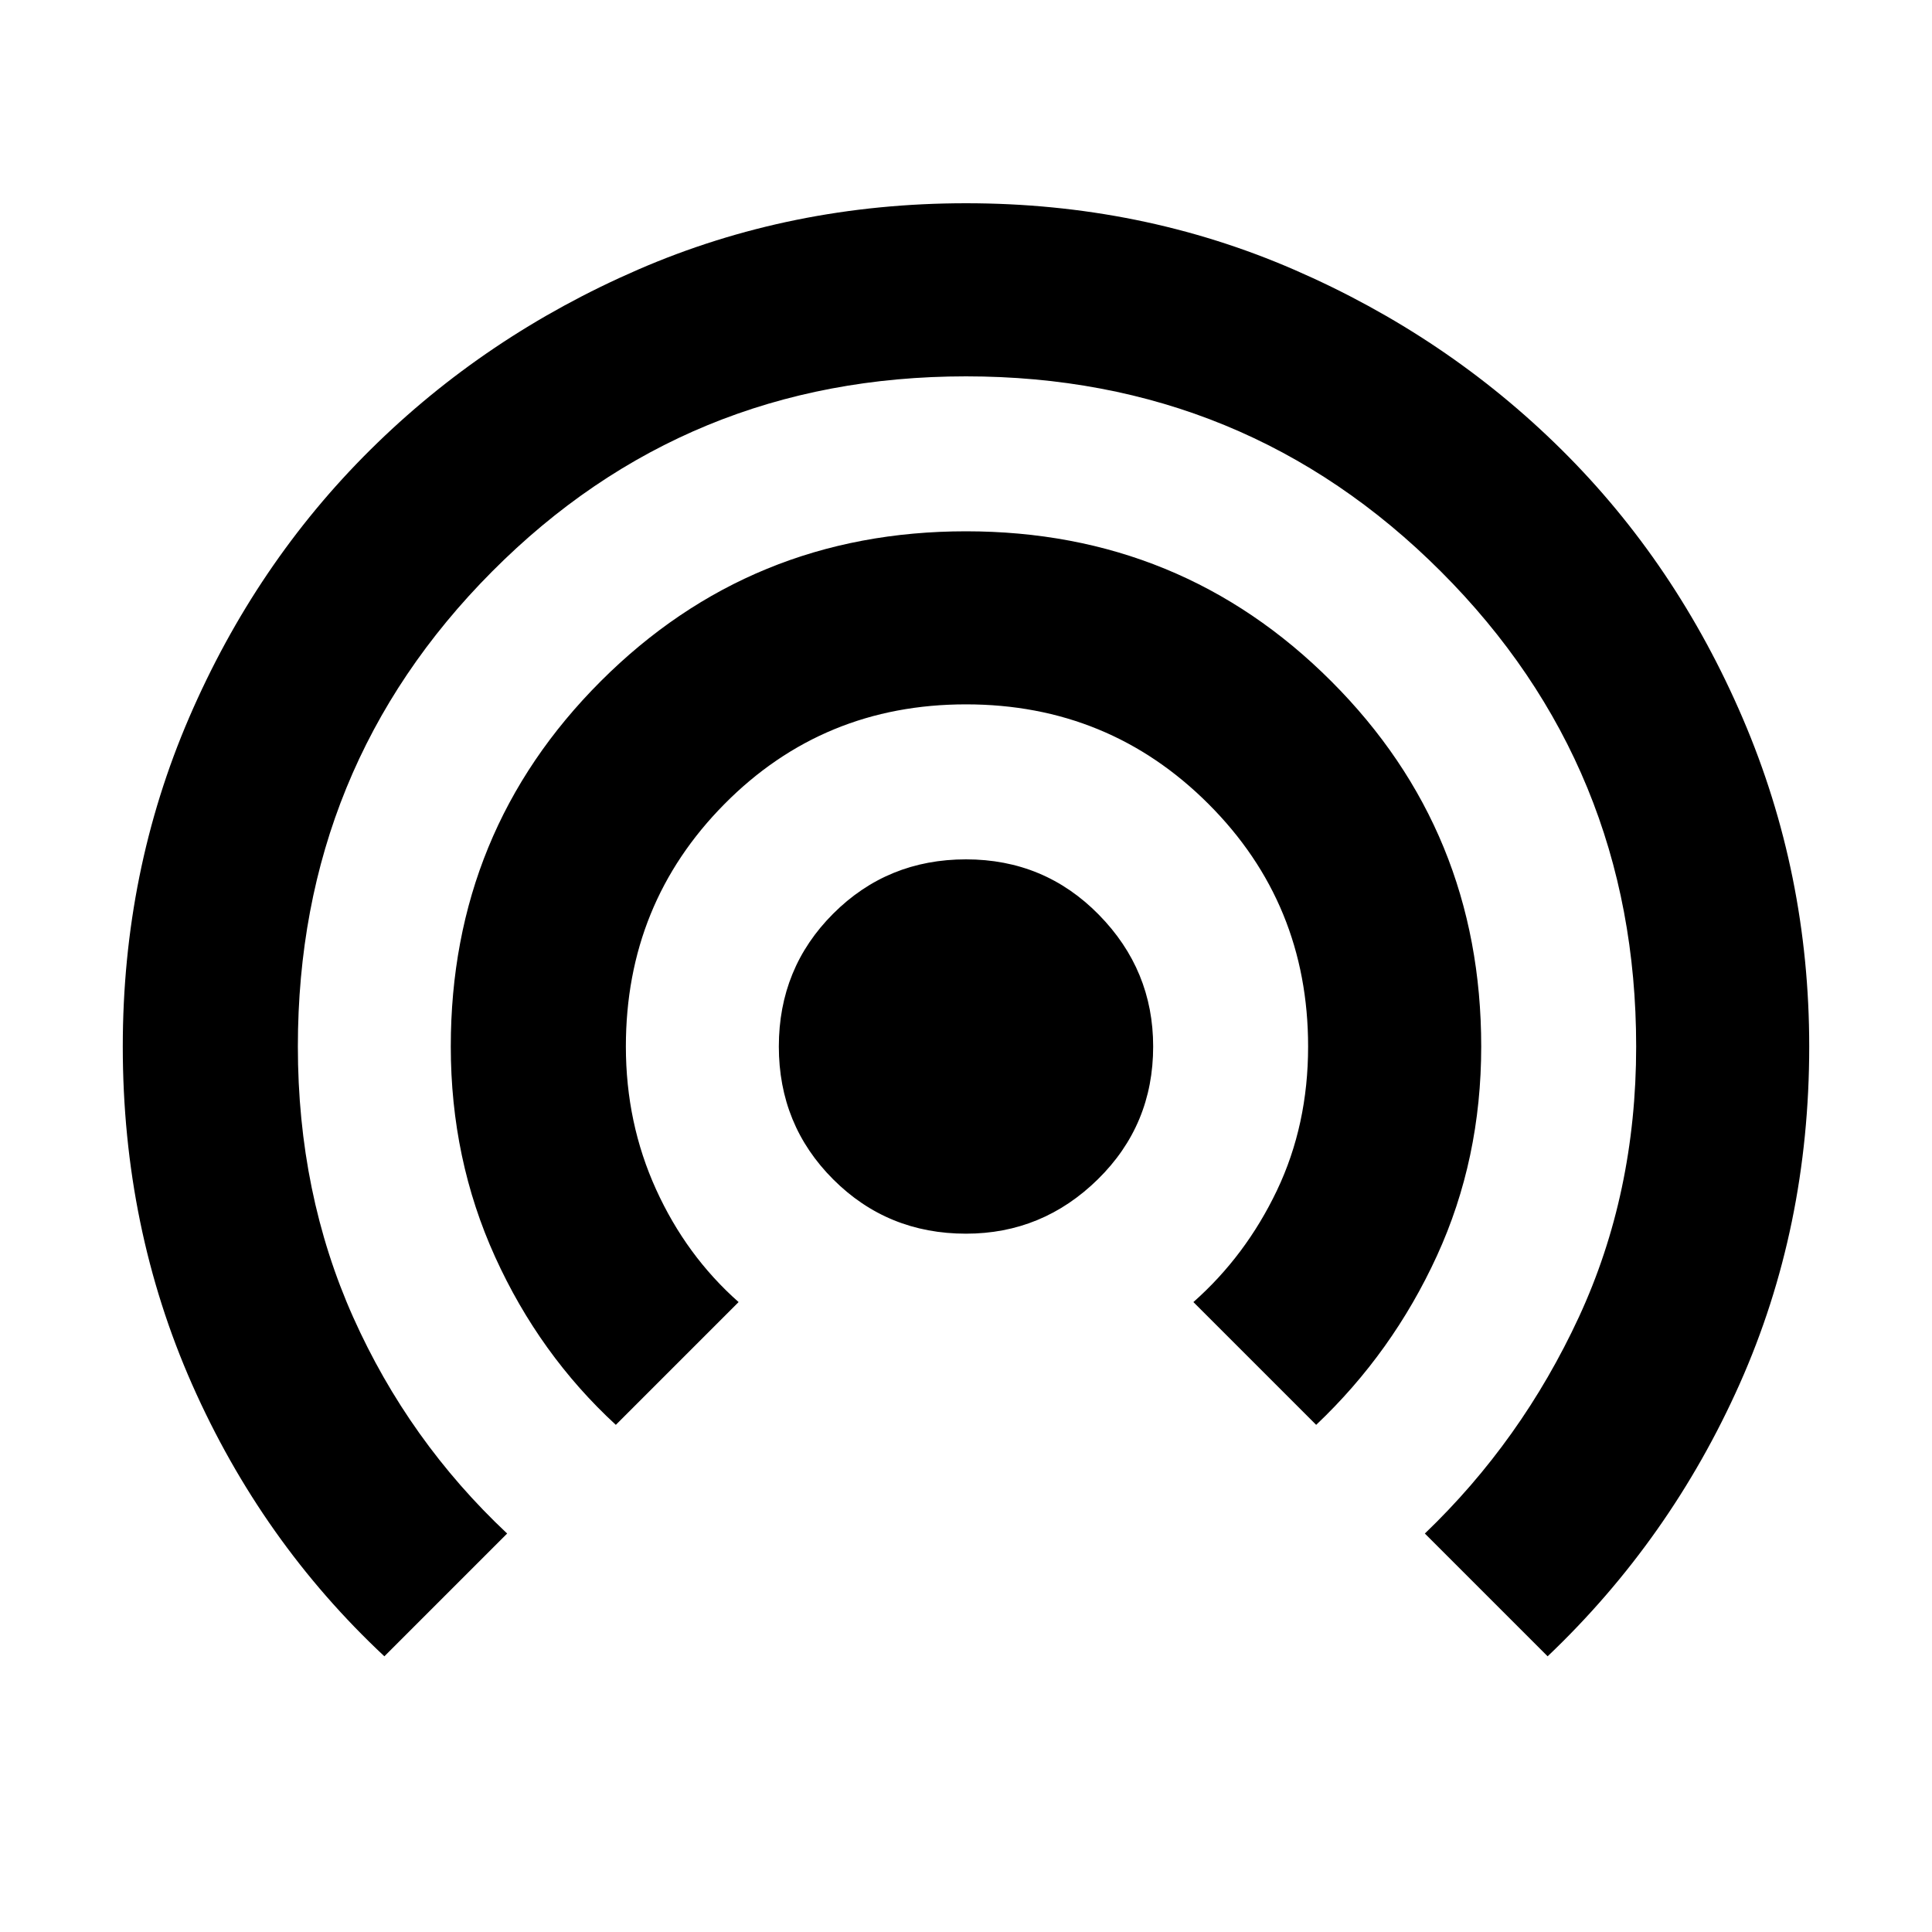 <svg xmlns="http://www.w3.org/2000/svg" height="40" width="40"><path d="M20 25.542q-1.625 0-2.75-1.125t-1.125-2.75q0-1.625 1.125-2.75T20 17.792q1.625 0 2.75 1.146 1.125 1.145 1.125 2.729 0 1.625-1.146 2.75T20 25.542ZM12.75 29.5q-1.583-1.458-2.5-3.479t-.917-4.354q0-4.459 3.105-7.563Q15.542 11 20 11t7.562 3.104q3.105 3.104 3.105 7.563 0 2.333-.917 4.333t-2.5 3.5l-2.542-2.542q1.084-.958 1.73-2.312.645-1.354.645-2.979 0-2.959-2.062-5.021-2.063-2.063-5.021-2.063-2.958 0-5 2.063-2.042 2.062-2.042 5.021 0 1.583.625 2.958.625 1.375 1.709 2.333Zm-4.792 4.792q-2.541-2.375-3.979-5.625-1.437-3.25-1.437-7 0-3.625 1.375-6.813 1.375-3.187 3.75-5.541 2.375-2.355 5.541-3.73Q16.375 4.208 20 4.208t6.792 1.375q3.166 1.375 5.541 3.73 2.375 2.354 3.75 5.562t1.375 6.792q0 3.75-1.437 6.979-1.438 3.229-3.979 5.646L29.5 31.75q2-1.917 3.188-4.479 1.187-2.563 1.187-5.604 0-5.792-4.042-9.834Q25.792 7.792 20 7.792t-9.812 4.041q-4.021 4.042-4.021 9.834 0 3.041 1.145 5.604 1.146 2.562 3.188 4.479Z"/></svg>